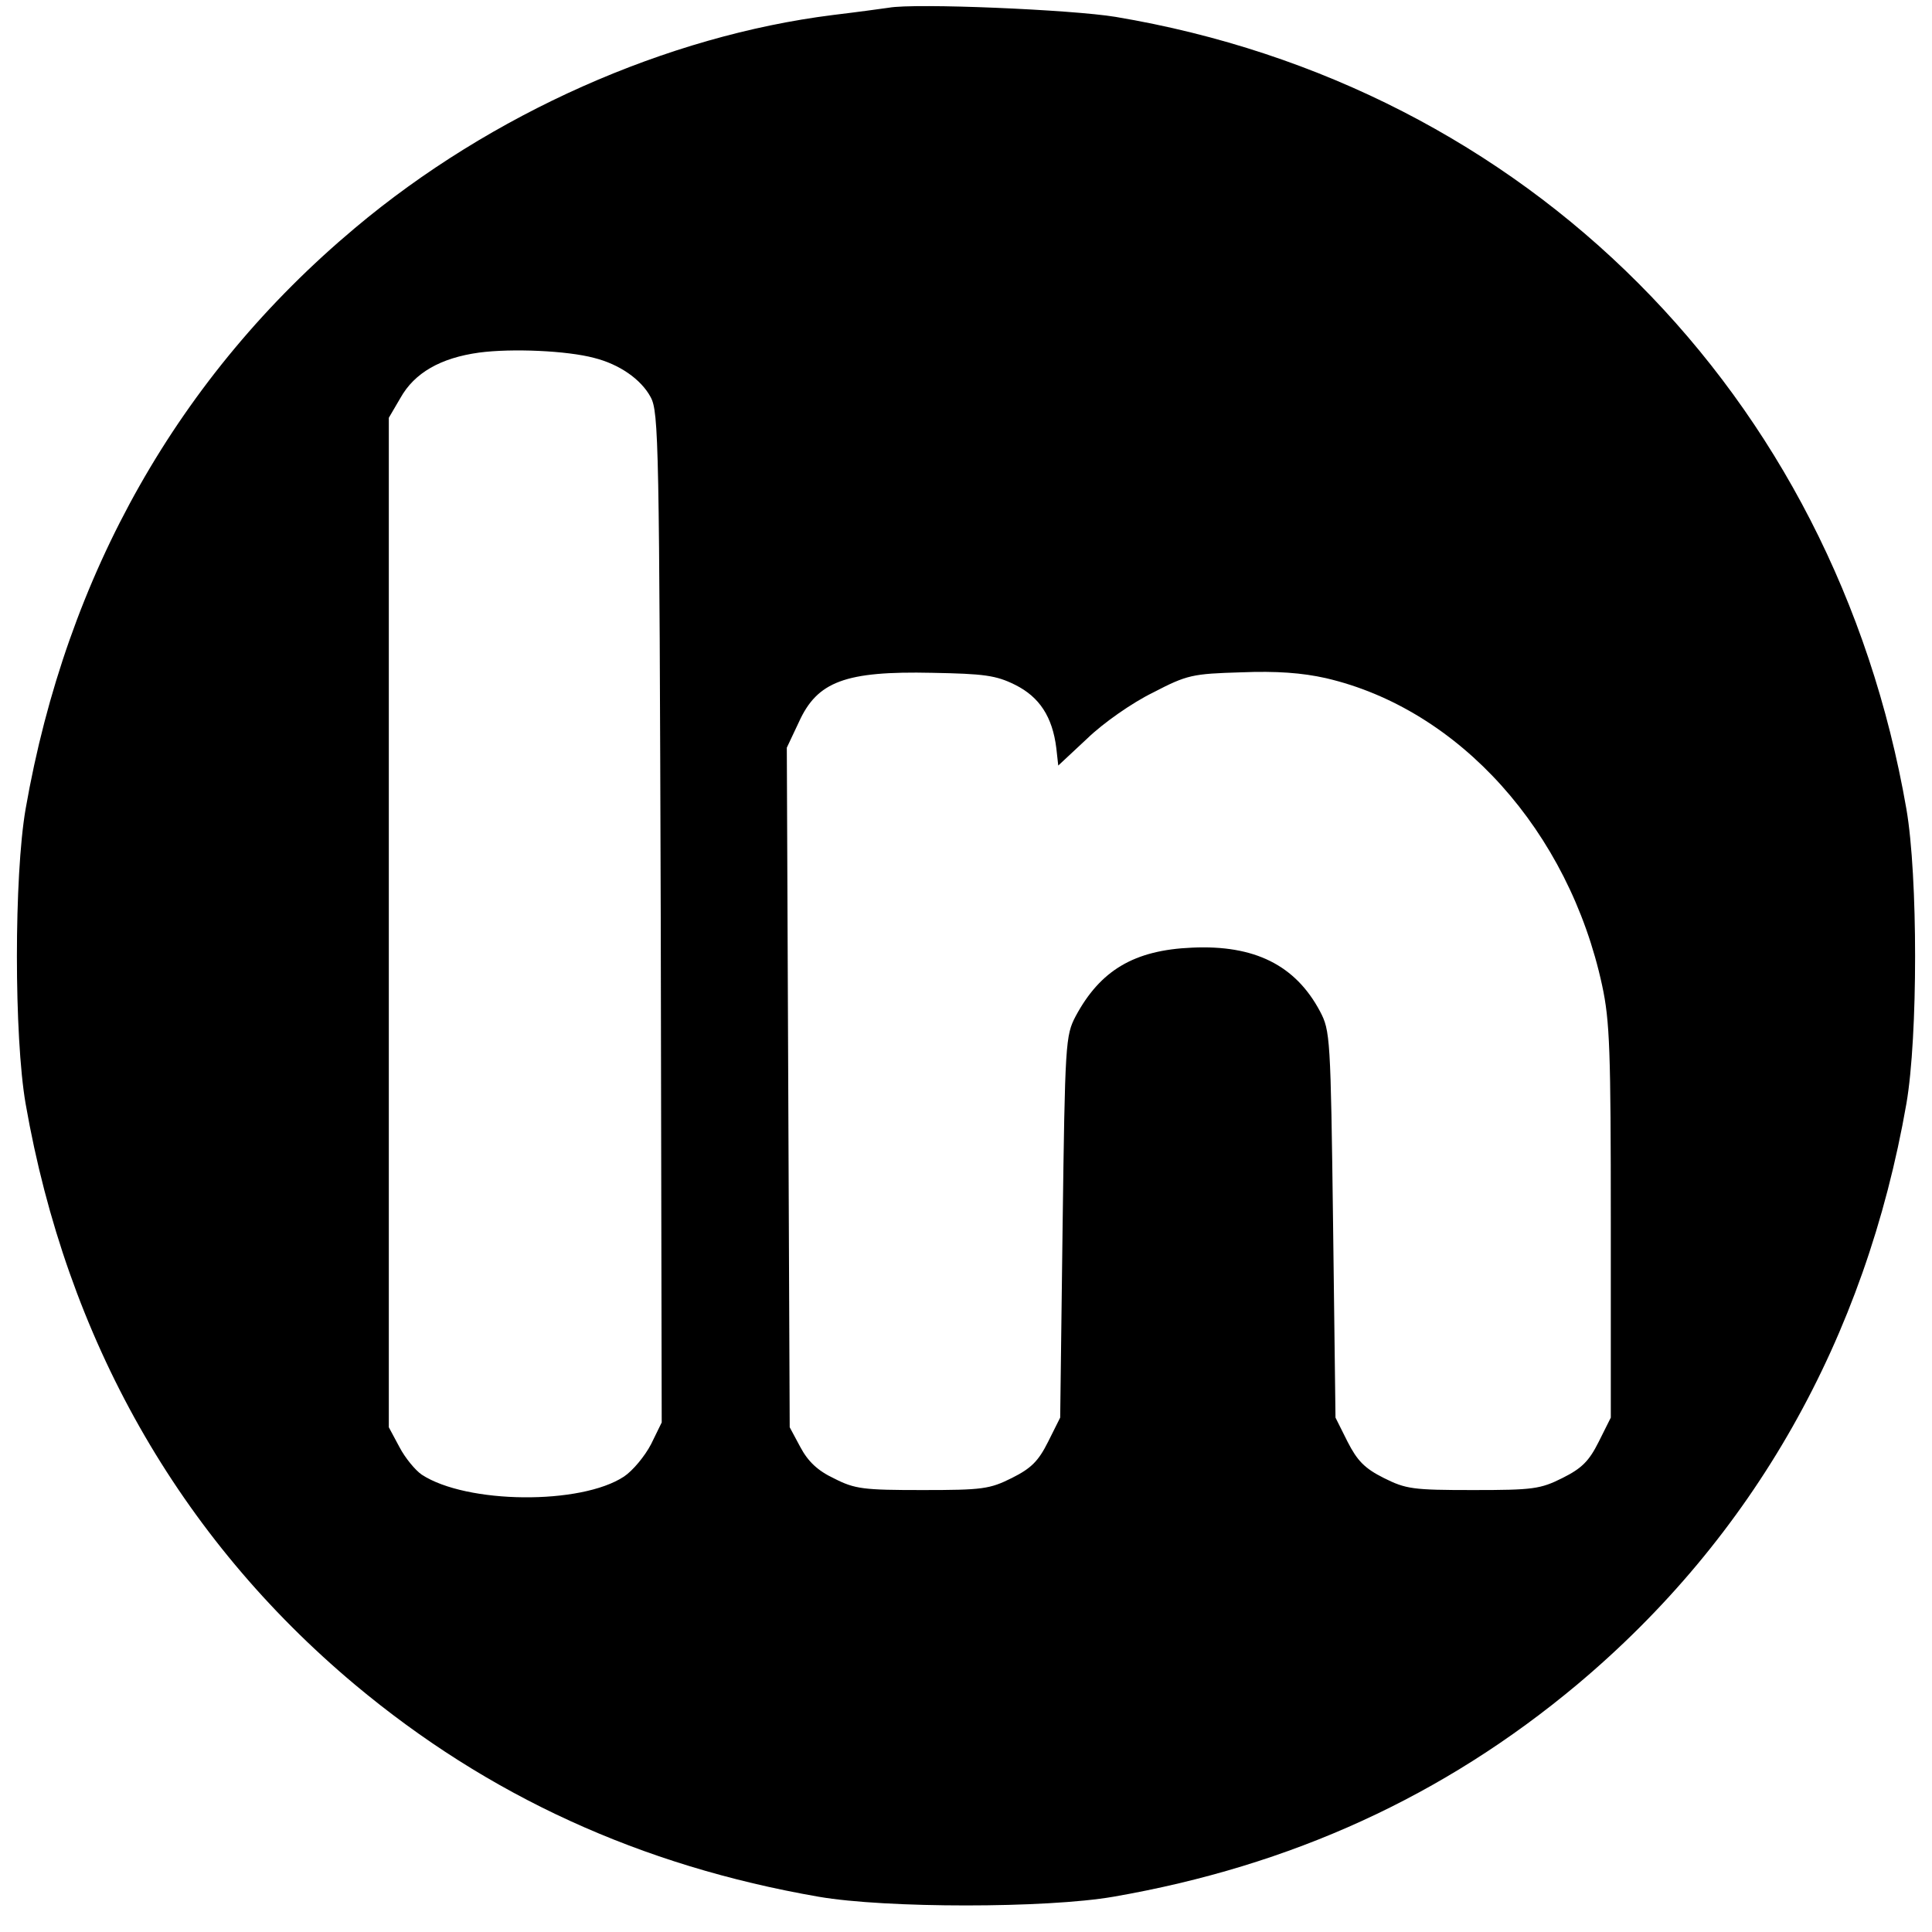 <?xml version="1.0" standalone="no"?>
<!DOCTYPE svg PUBLIC "-//W3C//DTD SVG 20010904//EN"
 "http://www.w3.org/TR/2001/REC-SVG-20010904/DTD/svg10.dtd">
<svg version="1.0" xmlns="http://www.w3.org/2000/svg"
 width="400pt" height="400pt" viewBox="0 0 400 400"
 preserveAspectRatio="xMidYMid meet">
<g transform="translate(0,400) scale(0.1,-0.1)"
fill="#000000" stroke="none">
<path d="M1840 3984 c-14 -2 -65 -9 -115 -15 -344 -43 -708 -204 -990 -441
-365 -306 -597 -716 -682 -1203 -24 -139 -24 -471 0 -610 85 -487 317 -897
682 -1203 275 -230 591 -375 960 -439 139 -24 471 -24 610 0 369 64 685 209
960 439 365 306 597 716 682 1203 24 139 24 471 0 610 -149 859 -785 1497
-1637 1640 -90 15 -416 29 -470 19z m-610 -725 c52 -13 97 -44 117 -81 17 -31
18 -94 21 -1078 l2 -1045 -22 -45 c-13 -25 -38 -55 -56 -67 -89 -59 -326 -57
-419 4 -13 9 -34 34 -46 57 l-22 41 0 1045 0 1045 24 41 c29 52 83 83 163 94
68 9 182 4 238 -11z m872 -677 c50 -25 77 -66 85 -131 l4 -36 60 56 c33 32 93
74 136 95 71 37 82 39 182 42 74 3 127 -1 176 -12 276 -64 503 -317 572 -636
16 -74 18 -136 18 -490 l0 -405 -25 -50 c-20 -40 -35 -55 -75 -75 -46 -23 -61
-25 -185 -25 -125 0 -139 2 -185 25 -40 20 -55 36 -75 75 l-25 50 -5 400 c-5
388 -6 401 -27 441 -51 96 -136 138 -265 132 -120 -5 -190 -47 -241 -142 -21
-40 -22 -55 -27 -436 l-5 -395 -25 -50 c-20 -40 -35 -55 -75 -75 -46 -23 -61
-25 -185 -25 -122 0 -140 2 -183 24 -34 16 -54 35 -70 65 l-22 41 -3 704 -3
703 25 53 c38 84 96 106 276 102 107 -2 132 -5 172 -25z"/>
</g>
</svg>
